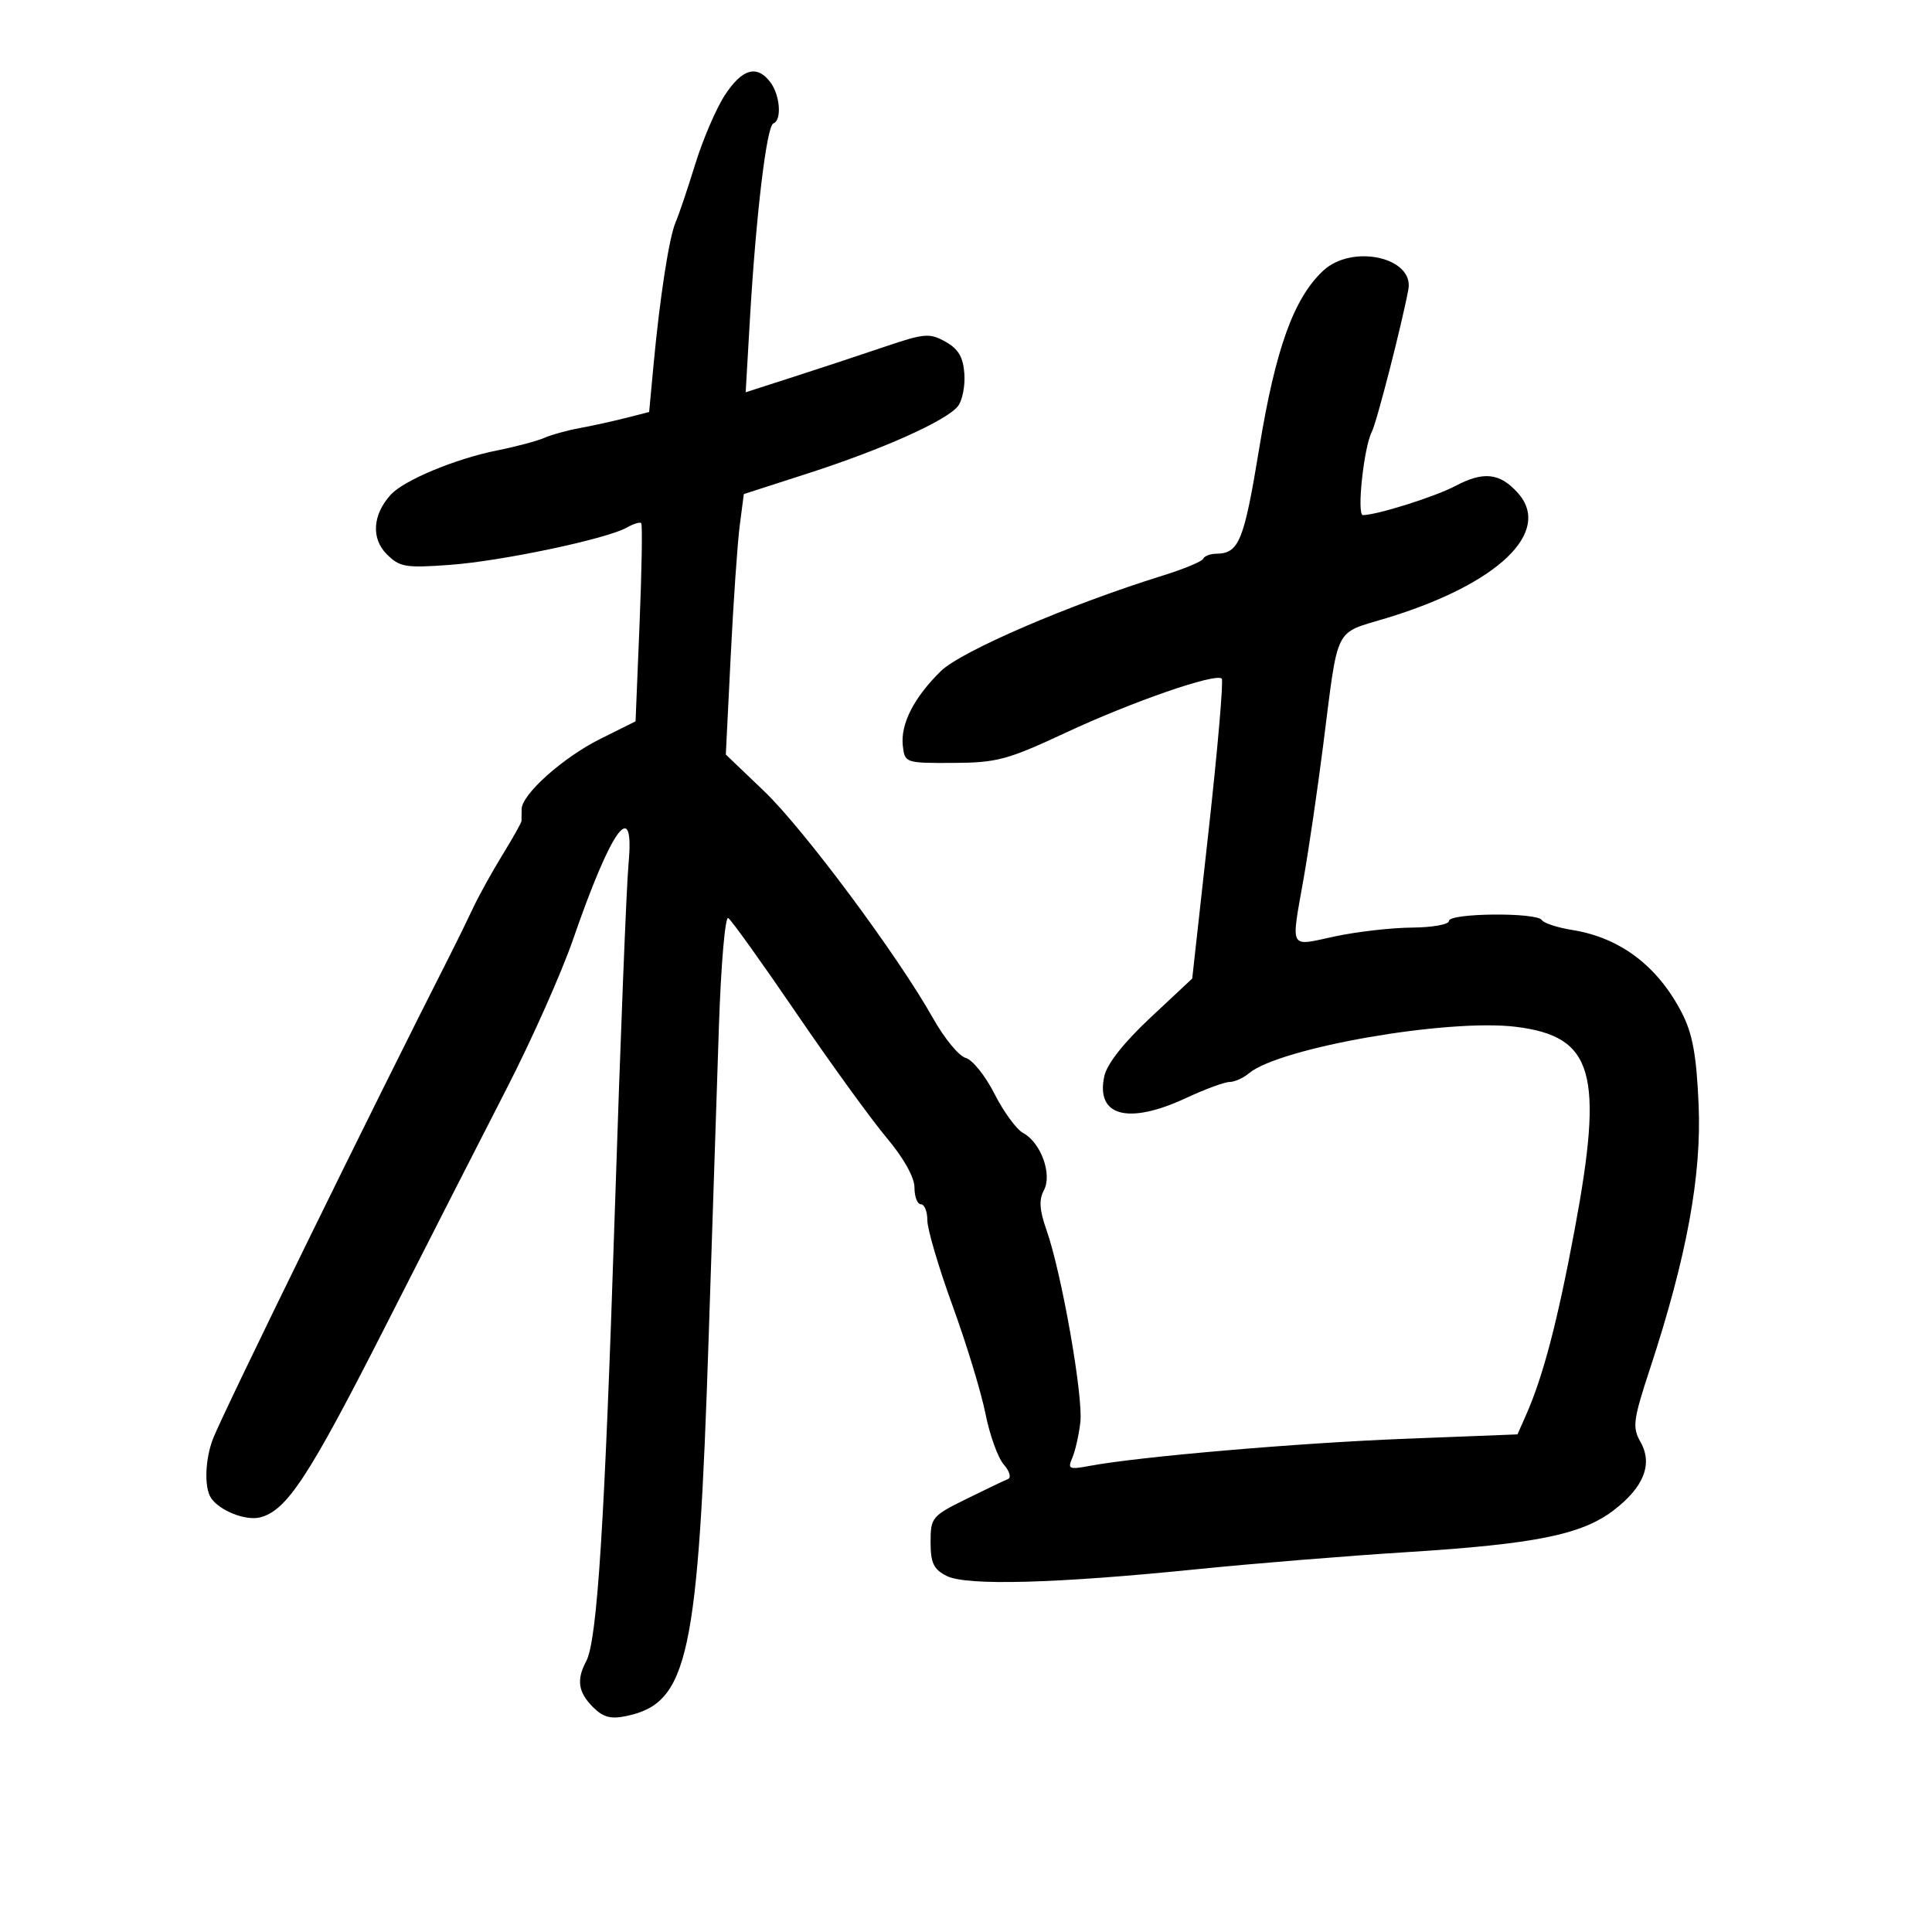 <svg xmlns="http://www.w3.org/2000/svg" width="300" height="300" viewBox="0 0 300 300" version="1.1">
	<path d="M 112.571 14.750 C 111.219 16.813, 109.141 21.650, 107.953 25.500 C 106.765 29.350, 105.397 33.400, 104.914 34.500 C 103.910 36.784, 102.460 46.158, 101.474 56.738 L 100.799 63.977 97.150 64.906 C 95.142 65.417, 91.925 66.124, 90 66.476 C 88.075 66.828, 85.600 67.513, 84.500 67.999 C 83.400 68.484, 80.102 69.361, 77.170 69.947 C 70.698 71.242, 62.681 74.588, 60.649 76.842 C 57.856 79.943, 57.616 83.616, 60.047 86.047 C 62.069 88.069, 62.946 88.218, 69.884 87.711 C 77.939 87.122, 94.238 83.681, 97.347 81.912 C 98.363 81.334, 99.362 81.028, 99.566 81.232 C 99.770 81.437, 99.656 88.444, 99.313 96.805 L 98.689 112.006 93.182 114.753 C 87.401 117.637, 81 123.364, 81 125.653 C 81 126.394, 80.990 127.219, 80.978 127.487 C 80.966 127.755, 79.638 130.118, 78.027 132.737 C 76.415 135.357, 74.358 139.075, 73.455 141 C 72.552 142.925, 70.897 146.300, 69.779 148.500 C 58.335 171.004, 34.970 218.677, 33.120 223.297 C 31.847 226.476, 31.676 230.969, 32.765 232.600 C 34.082 234.572, 38.136 236.183, 40.371 235.622 C 44.521 234.580, 47.915 229.410, 59.815 206 C 66.385 193.075, 74.906 176.372, 78.749 168.883 C 82.593 161.394, 87.198 151.044, 88.982 145.883 C 94.991 128.500, 98.565 123.626, 97.598 134.134 C 97.275 137.635, 96.326 161.650, 95.488 187.500 C 93.896 236.594, 92.746 254.737, 91.025 257.954 C 89.489 260.824, 89.774 262.774, 92.065 265.065 C 93.672 266.672, 94.836 266.980, 97.315 266.454 C 106.879 264.423, 108.421 257.283, 110.047 207.500 C 110.603 190.450, 111.319 168.741, 111.637 159.257 C 111.954 149.774, 112.603 142.255, 113.078 142.548 C 113.553 142.842, 118.305 149.476, 123.637 157.291 C 128.969 165.106, 135.282 173.822, 137.666 176.659 C 140.335 179.837, 142 182.814, 142 184.409 C 142 185.834, 142.450 187, 143 187 C 143.550 187, 144 188.127, 144 189.505 C 144 190.882, 145.761 196.845, 147.914 202.755 C 150.067 208.665, 152.363 216.200, 153.018 219.500 C 153.672 222.800, 154.949 226.353, 155.854 227.396 C 156.780 228.463, 157.063 229.462, 156.500 229.680 C 155.950 229.893, 153.025 231.290, 150 232.784 C 144.713 235.395, 144.500 235.654, 144.500 239.470 C 144.500 242.700, 144.967 243.678, 147 244.712 C 150.065 246.271, 163.977 245.894, 186 243.655 C 194.525 242.789, 209.150 241.600, 218.500 241.012 C 238.362 239.765, 245.605 238.301, 250.538 234.539 C 255.246 230.948, 256.673 227.356, 254.750 223.937 C 253.440 221.608, 253.575 220.560, 256.238 212.449 C 261.927 195.119, 264.236 182.546, 263.759 171.500 C 263.427 163.832, 262.823 160.521, 261.169 157.301 C 257.427 150.018, 251.588 145.597, 244.137 144.406 C 241.837 144.038, 239.714 143.346, 239.419 142.869 C 238.662 141.645, 225 141.769, 225 143 C 225 143.550, 222.412 144.016, 219.250 144.035 C 216.088 144.054, 210.688 144.674, 207.250 145.411 C 200.064 146.953, 200.445 147.671, 202.439 136.338 C 203.229 131.849, 204.583 122.624, 205.447 115.838 C 207.870 96.825, 207.048 98.484, 215.287 95.981 C 232.610 90.720, 241.133 82.579, 235.667 76.514 C 232.884 73.427, 230.355 73.150, 226 75.457 C 222.863 77.119, 213.864 79.958, 211.635 79.988 C 210.649 80.002, 211.761 69.500, 213.001 67.089 C 213.770 65.595, 217.644 50.521, 218.688 44.963 C 219.629 39.953, 209.943 37.826, 205.441 42.055 C 200.883 46.337, 198.067 54.156, 195.544 69.537 C 193.156 84.088, 192.396 85.952, 188.833 85.985 C 187.917 85.993, 187.017 86.344, 186.833 86.764 C 186.650 87.185, 183.800 88.368, 180.500 89.393 C 166.055 93.880, 149.270 101.107, 146.101 104.205 C 141.912 108.301, 139.801 112.448, 140.190 115.816 C 140.496 118.465, 140.597 118.500, 148 118.466 C 154.800 118.434, 156.436 117.994, 165.525 113.753 C 175.824 108.946, 188.791 104.457, 189.712 105.379 C 189.998 105.665, 189.083 116.260, 187.679 128.924 L 185.127 151.950 178.632 158.026 C 174.522 161.870, 171.895 165.200, 171.480 167.092 C 170.110 173.327, 175.168 174.691, 184.151 170.510 C 187.093 169.140, 190.140 168.015, 190.921 168.010 C 191.703 168.004, 193.053 167.402, 193.921 166.671 C 198.656 162.684, 224.845 158.125, 235.424 159.447 C 247.448 160.950, 249.064 166.565, 244.501 190.996 C 241.840 205.242, 239.612 213.738, 236.970 219.705 L 235.632 222.730 218.066 223.417 C 201.485 224.066, 176.836 226.190, 169.156 227.630 C 166.012 228.220, 165.757 228.101, 166.501 226.392 C 166.953 225.351, 167.519 222.861, 167.757 220.857 C 168.231 216.870, 164.847 197.652, 162.499 190.998 C 161.405 187.897, 161.302 186.305, 162.096 184.820 C 163.421 182.345, 161.624 177.404, 158.862 175.926 C 157.836 175.377, 155.840 172.643, 154.425 169.851 C 153.010 167.059, 151.001 164.551, 149.961 164.279 C 148.921 164.007, 146.643 161.246, 144.899 158.142 C 139.400 148.357, 124.797 128.726, 118.633 122.833 L 112.704 117.165 113.467 101.833 C 113.886 93.400, 114.515 84.299, 114.865 81.610 L 115.500 76.720 125.500 73.493 C 137.085 69.755, 146.960 65.329, 148.746 63.073 C 149.431 62.208, 149.881 59.939, 149.746 58.031 C 149.563 55.446, 148.814 54.180, 146.808 53.059 C 144.342 51.681, 143.543 51.749, 137.308 53.866 C 133.564 55.137, 127.190 57.242, 123.144 58.544 L 115.787 60.911 116.438 49.705 C 117.386 33.396, 119.041 19.550, 120.088 19.167 C 121.431 18.676, 121.138 14.766, 119.608 12.750 C 117.534 10.019, 115.245 10.669, 112.571 14.750" stroke="none" fill="black" fill-rule="evenodd"/>
</svg>
